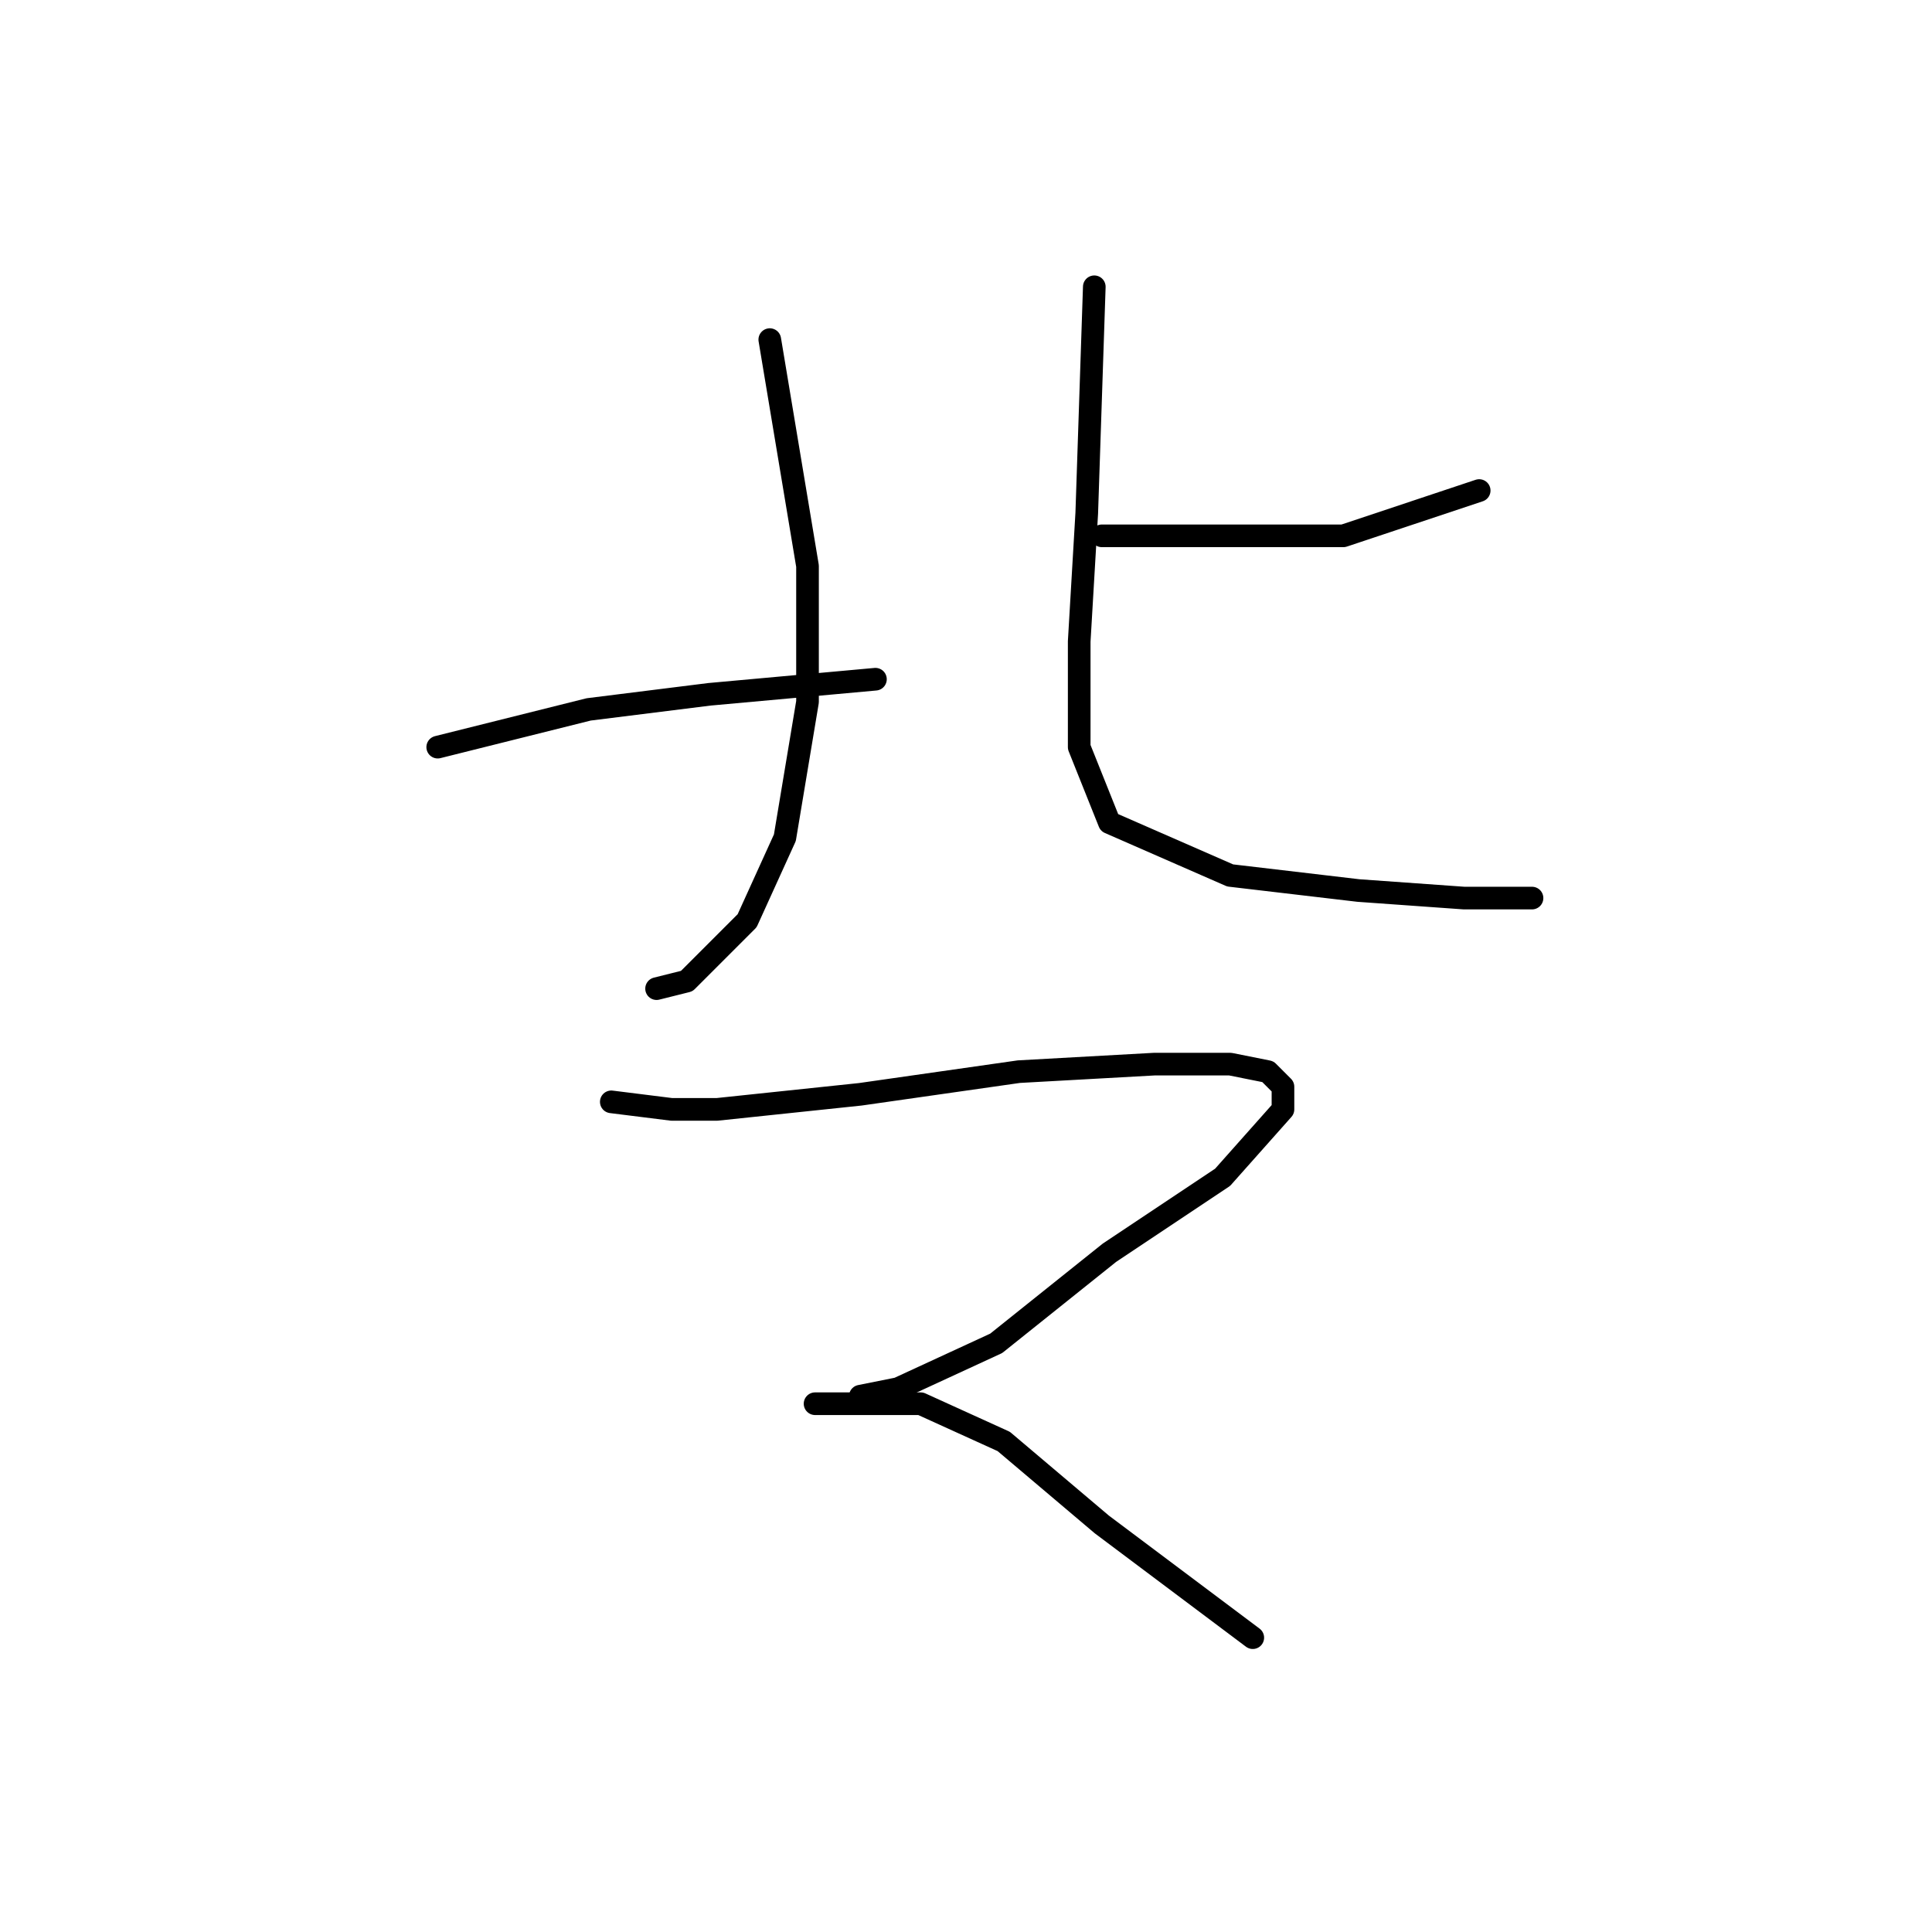<?xml version="1.0" standalone="no"?>
    <svg width="256" height="256" xmlns="http://www.w3.org/2000/svg" version="1.1">
    <polyline stroke="black" stroke-width="3" stroke-linecap="round" fill="transparent" stroke-linejoin="round" points="102 45 107 75 107 93 104 111 99 122 91 130 87 131 87 131 " />
        <polyline stroke="black" stroke-width="3" stroke-linecap="round" fill="transparent" stroke-linejoin="round" points="58 99 78 94 94 92 116 90 116 90 " />
        <polyline stroke="black" stroke-width="3" stroke-linecap="round" fill="transparent" stroke-linejoin="round" points="196 65 178 71 173 71 156 71 146 71 146 71 " />
        <polyline stroke="black" stroke-width="3" stroke-linecap="round" fill="transparent" stroke-linejoin="round" points="145 38 144 68 143 85 143 99 147 109 163 116 180 118 194 119 203 119 203 119 " />
        <polyline stroke="black" stroke-width="3" stroke-linecap="round" fill="transparent" stroke-linejoin="round" points="81 146 89 147 95 147 114 145 135 142 153 141 163 141 168 142 170 144 170 147 162 156 147 166 132 178 119 184 114 185 114 185 " />
        <polyline stroke="black" stroke-width="3" stroke-linecap="round" fill="transparent" stroke-linejoin="round" points="108 186 115 186 122 186 133 191 146 202 166 217 166 217 " />
        </svg>